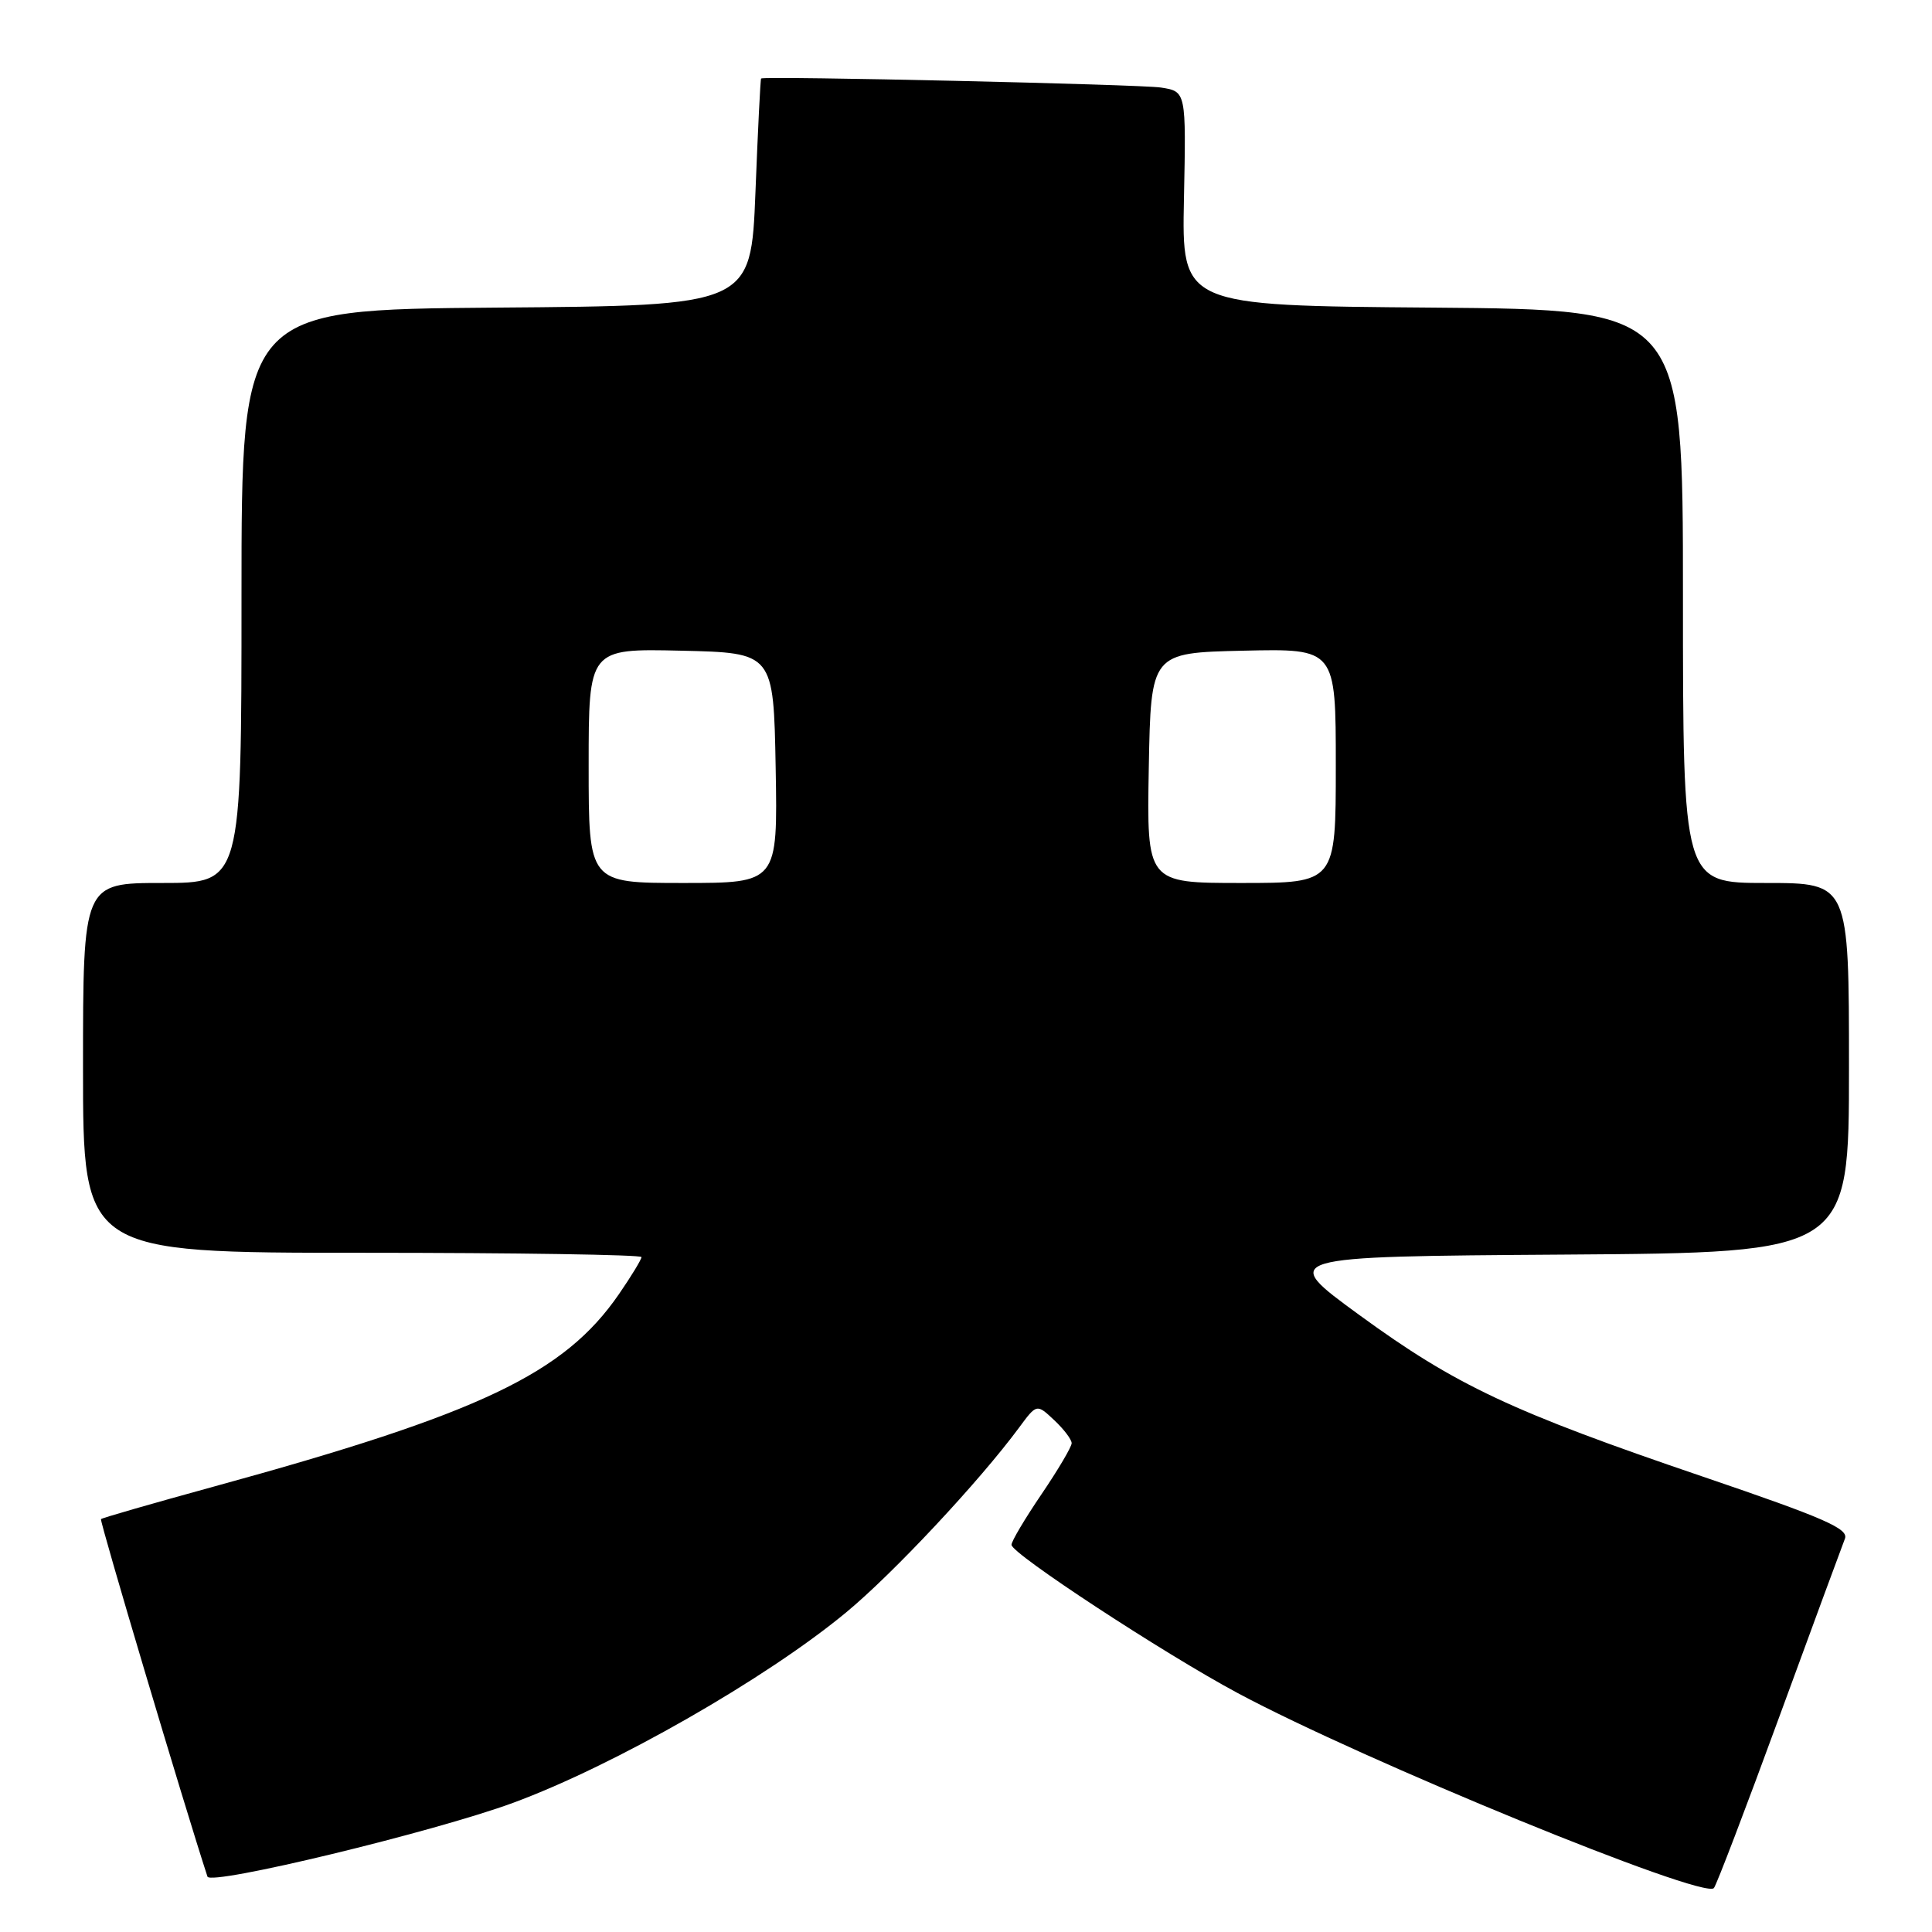 <?xml version="1.0" encoding="UTF-8" standalone="no"?>
<!DOCTYPE svg PUBLIC "-//W3C//DTD SVG 1.1//EN" "http://www.w3.org/Graphics/SVG/1.1/DTD/svg11.dtd" >
<svg xmlns="http://www.w3.org/2000/svg" xmlns:xlink="http://www.w3.org/1999/xlink" version="1.1" viewBox="0 0 256 256">
 <g >
 <path fill="currentColor"
d=" M 235.76 227.50 C 240.19 215.40 244.11 204.78 244.46 203.89 C 244.99 202.56 241.73 201.14 225.69 195.68 C 200.26 187.03 192.93 183.58 180.14 174.26 C 169.50 166.50 169.50 166.50 207.25 166.24 C 245.00 165.98 245.00 165.98 245.00 141.49 C 245.00 117.00 245.00 117.00 234.00 117.00 C 223.00 117.00 223.00 117.00 223.00 79.01 C 223.00 41.03 223.00 41.03 189.80 40.76 C 156.59 40.50 156.59 40.50 156.88 26.31 C 157.17 12.12 157.17 12.12 153.83 11.60 C 151.14 11.18 101.39 10.05 100.85 10.40 C 100.76 10.46 100.42 17.25 100.10 25.50 C 99.50 40.50 99.50 40.50 65.75 40.76 C 32.00 41.03 32.00 41.03 32.00 79.01 C 32.00 117.00 32.00 117.00 21.50 117.00 C 11.00 117.00 11.00 117.00 11.00 141.50 C 11.00 166.00 11.00 166.00 48.00 166.00 C 68.35 166.00 85.00 166.26 85.00 166.57 C 85.00 166.88 83.66 169.09 82.02 171.47 C 74.76 182.02 63.67 187.29 28.37 196.97 C 20.28 199.19 13.54 201.13 13.38 201.29 C 13.17 201.50 24.41 239.24 27.49 248.66 C 27.89 249.89 57.51 242.74 68.00 238.88 C 81.33 233.97 101.52 222.43 112.12 213.65 C 118.34 208.51 129.77 196.29 135.03 189.17 C 137.37 186.00 137.37 186.00 139.69 188.18 C 140.96 189.37 142.00 190.74 142.00 191.23 C 142.00 191.71 140.20 194.76 138.00 198.00 C 135.80 201.24 134.01 204.25 134.03 204.70 C 134.06 205.89 154.20 219.09 164.00 224.34 C 180.57 233.23 225.74 251.73 227.10 250.18 C 227.43 249.81 231.33 239.60 235.76 227.50 Z  M 78.00 101.47 C 78.00 85.94 78.00 85.94 90.25 86.22 C 102.50 86.50 102.50 86.50 102.78 101.75 C 103.05 117.00 103.05 117.00 90.53 117.00 C 78.00 117.00 78.00 117.00 78.00 101.47 Z  M 152.22 101.75 C 152.50 86.50 152.50 86.50 164.75 86.22 C 177.00 85.94 177.00 85.94 177.00 101.47 C 177.00 117.00 177.00 117.00 164.47 117.00 C 151.95 117.00 151.95 117.00 152.22 101.75 Z "/>
</g>
</svg>